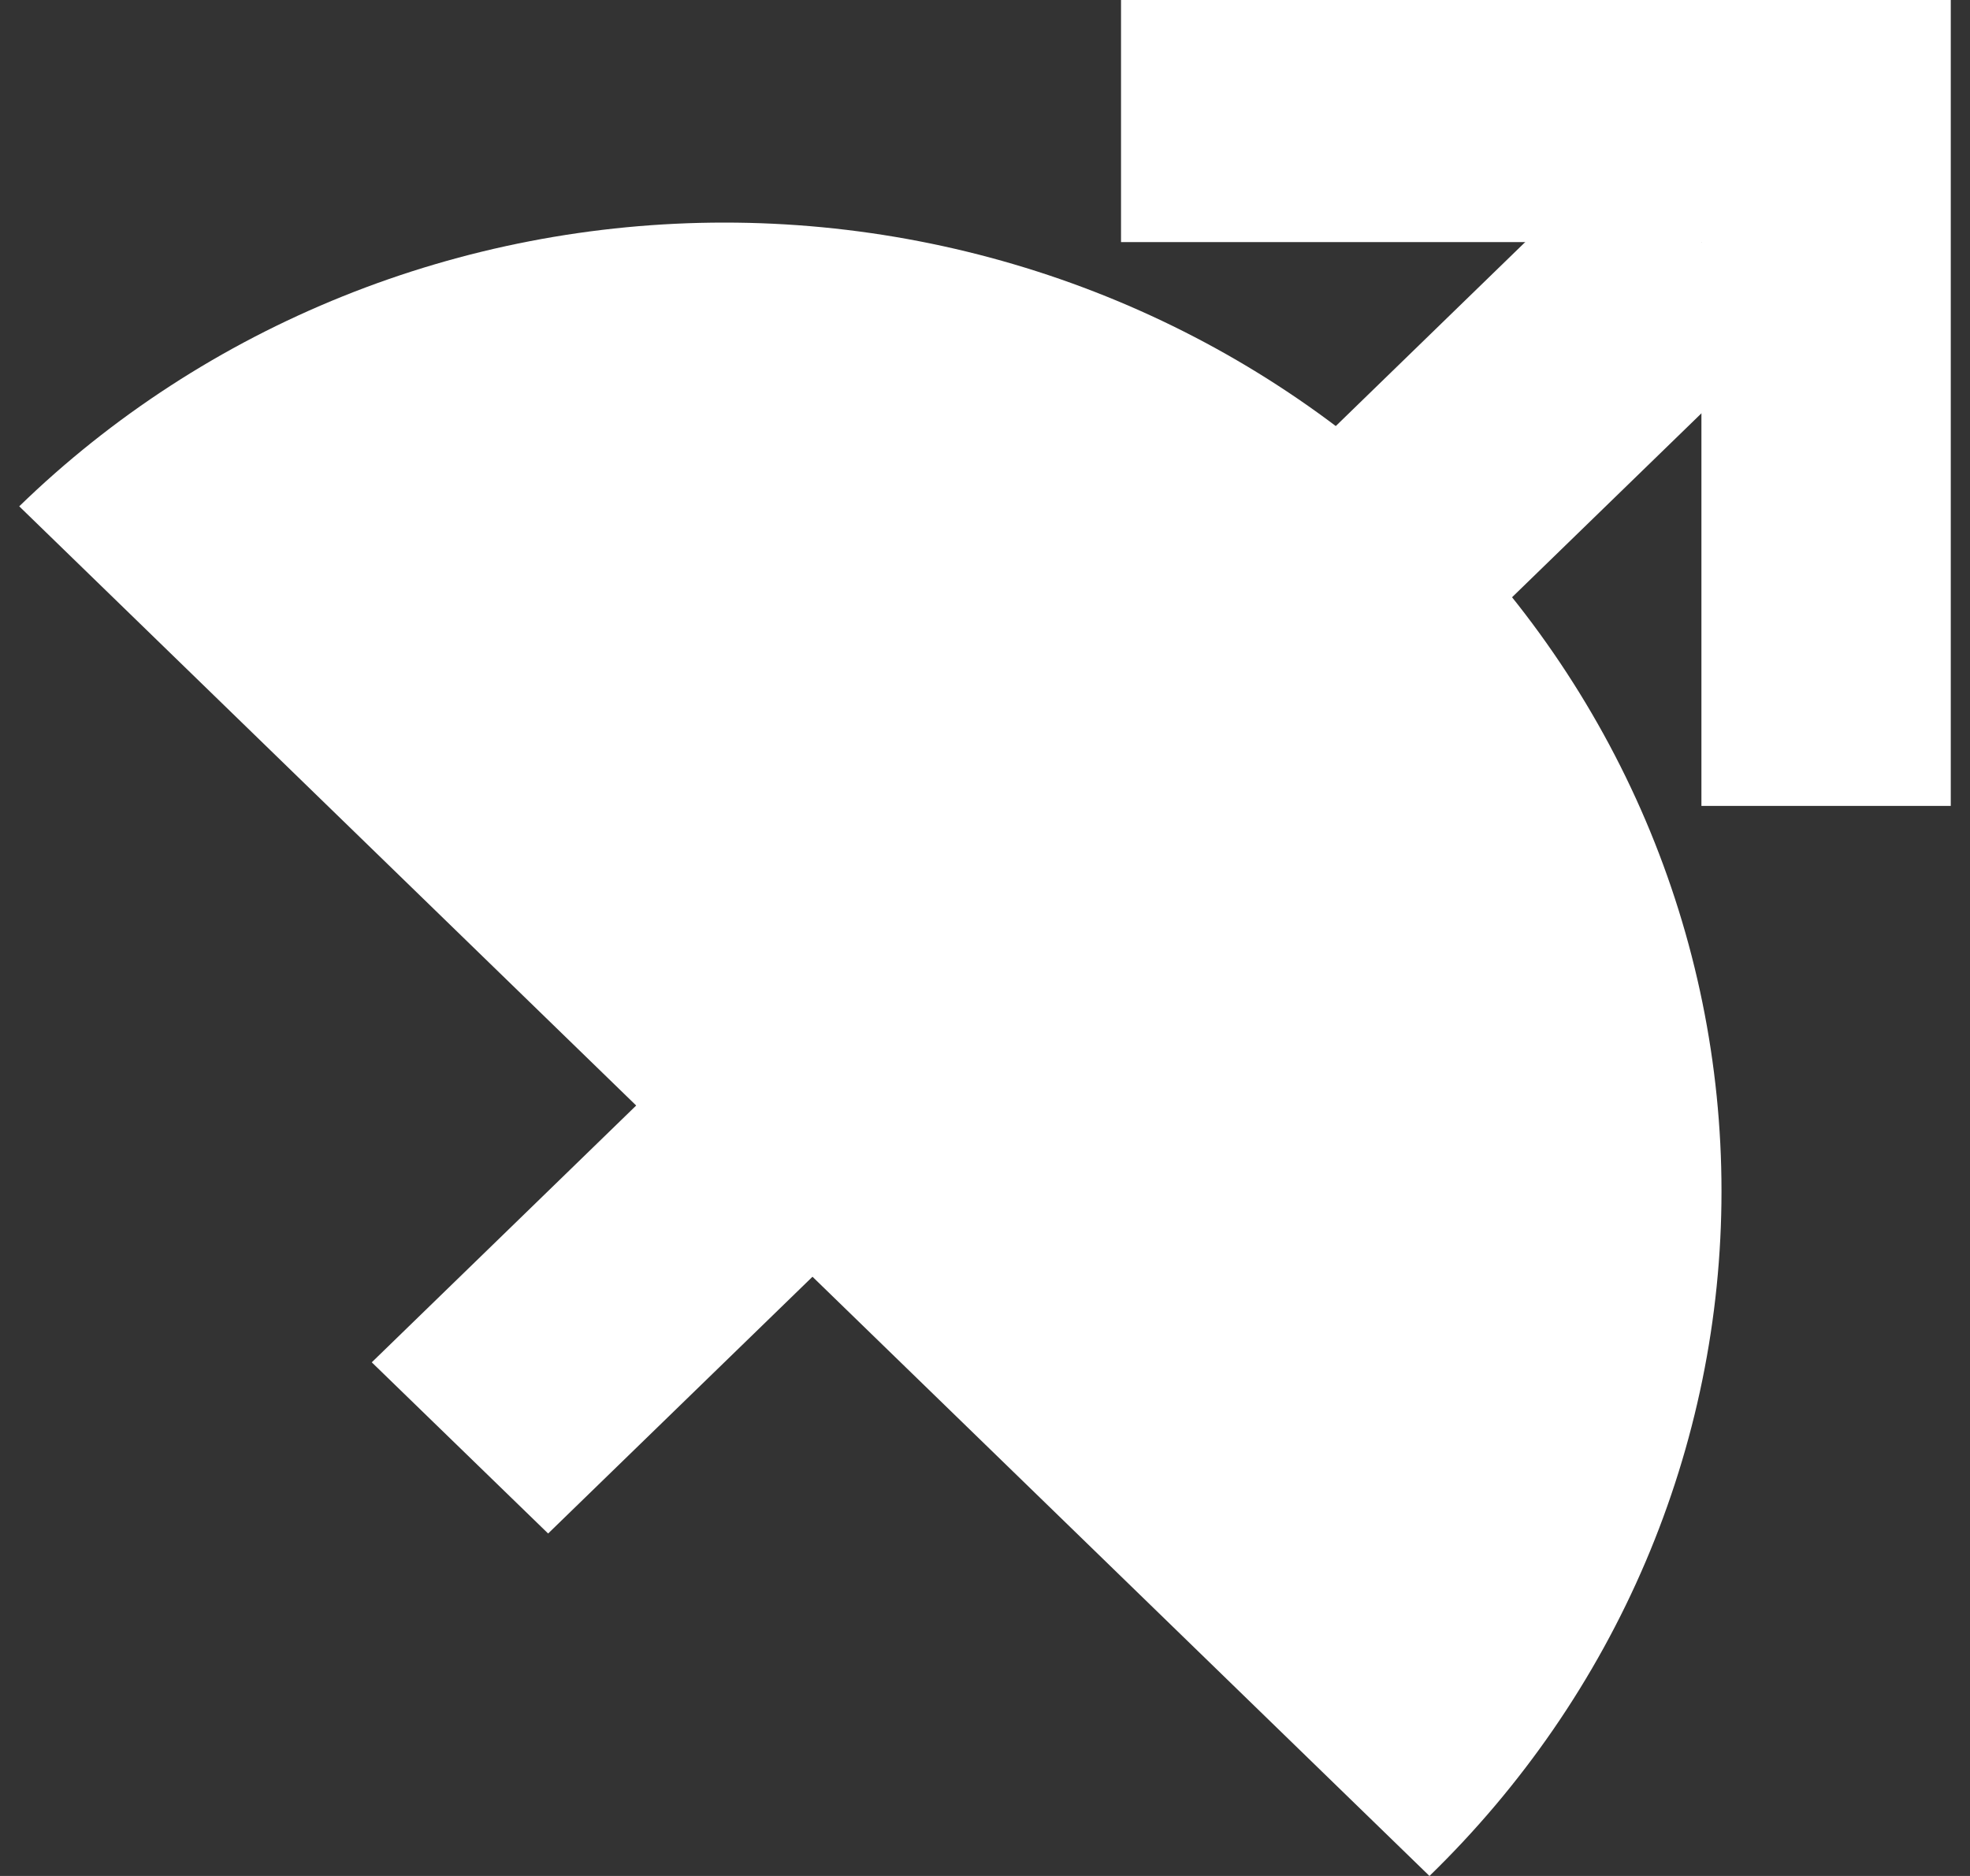 <svg width="21" height="20" viewBox="0 0 21 20" fill="none" xmlns="http://www.w3.org/2000/svg">
<rect x="0" y="0" width="21" height="20" fill="#333333" stroke="none"/>
<path d="M17.117 1.747L18.137 2.581L18.996 3.572L5.843 16.349L3.963 14.524L17.117 1.747Z" fill="white"/>
<path fill-rule="evenodd" clip-rule="evenodd" d="M20.795 4.35185e-07V8.592H18.137V2.581H11.95V0L20.795 4.35185e-07Z" fill="white"/>
<path d="M15.238 20C16.225 19.041 17.008 17.903 17.542 16.65C18.076 15.397 18.351 14.055 18.351 12.699C18.351 11.343 18.076 10 17.542 8.747C17.008 7.495 16.225 6.356 15.238 5.398C14.251 4.439 13.079 3.678 11.79 3.159C10.5 2.64 9.118 2.373 7.722 2.373C6.326 2.373 4.944 2.64 3.654 3.159C2.364 3.678 1.192 4.439 0.205 5.398L15.238 20Z" fill="white"/>
</svg>
